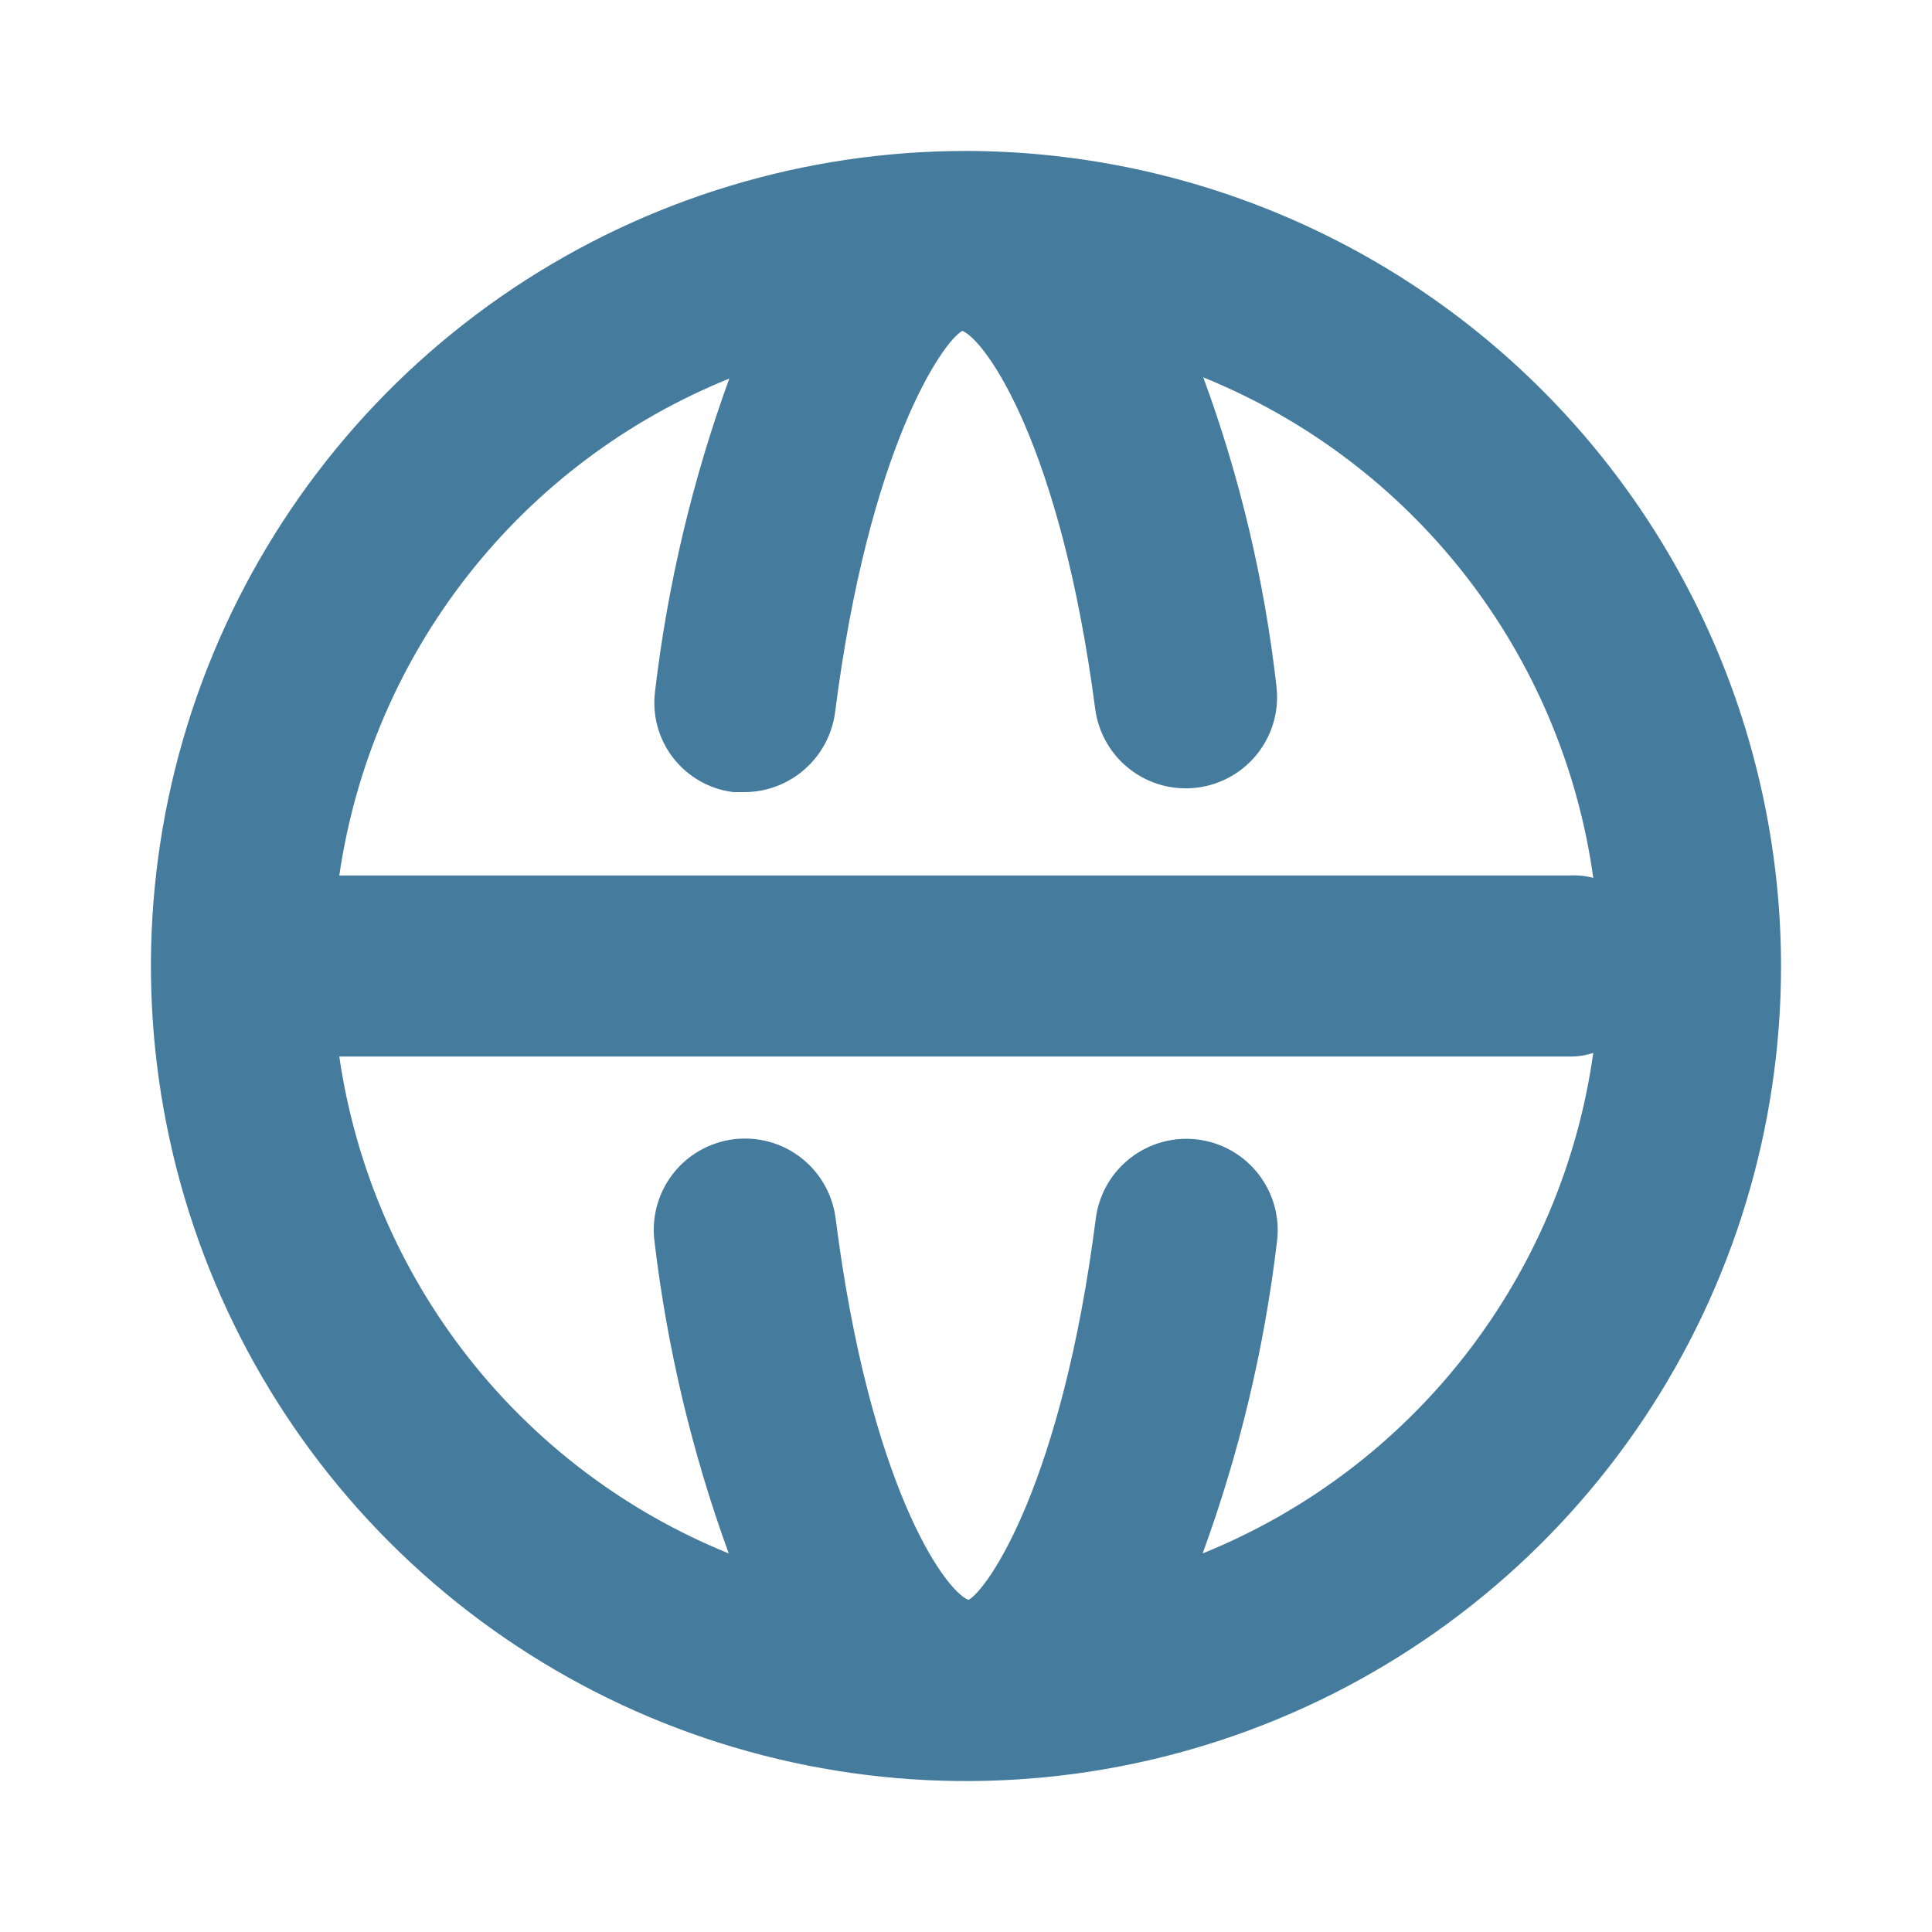 <svg width="37" height="37" viewBox="0 0 37 37" fill="none" xmlns="http://www.w3.org/2000/svg">
<path d="M18.5 2.891C15.413 2.891 12.395 3.806 9.828 5.521C7.261 7.236 5.26 9.674 4.079 12.527C2.897 15.379 2.588 18.517 3.191 21.545C3.793 24.573 5.279 27.355 7.462 29.538C9.646 31.721 12.427 33.207 15.455 33.809C18.483 34.412 21.621 34.103 24.473 32.921C27.326 31.74 29.764 29.739 31.479 27.172C33.194 24.605 34.109 21.587 34.109 18.5C34.103 14.362 32.457 10.395 29.531 7.469C26.605 4.543 22.638 2.897 18.5 2.891ZM13.967 7.25C13.263 9.184 12.786 11.194 12.545 13.239C12.516 13.465 12.532 13.694 12.592 13.913C12.652 14.133 12.755 14.338 12.895 14.518C13.034 14.697 13.208 14.847 13.406 14.959C13.604 15.071 13.822 15.143 14.048 15.17H14.268C14.689 15.166 15.095 15.011 15.411 14.732C15.727 14.454 15.933 14.072 15.991 13.655C16.638 8.568 18.061 6.533 18.431 6.336C18.893 6.533 20.315 8.545 20.974 13.574C21.034 14.034 21.274 14.452 21.642 14.735C22.009 15.018 22.474 15.143 22.934 15.083C23.394 15.024 23.812 14.783 24.095 14.416C24.378 14.048 24.503 13.583 24.443 13.123C24.213 11.109 23.744 9.129 23.044 7.227C25.021 8.028 26.752 9.336 28.063 11.018C29.374 12.701 30.219 14.699 30.513 16.812C30.366 16.773 30.214 16.758 30.062 16.766H6.498C6.804 14.665 7.654 12.682 8.965 11.012C10.275 9.343 12 8.045 13.967 7.25ZM23.032 29.75C23.736 27.823 24.213 25.821 24.455 23.784C24.515 23.324 24.389 22.859 24.106 22.492C23.823 22.124 23.406 21.884 22.946 21.824C22.486 21.764 22.021 21.89 21.653 22.173C21.286 22.456 21.046 22.873 20.986 23.333C20.338 28.409 18.916 30.444 18.546 30.641C18.072 30.444 16.65 28.409 16.003 23.333C15.974 23.105 15.9 22.886 15.786 22.686C15.673 22.487 15.521 22.312 15.339 22.171C15.158 22.03 14.95 21.927 14.729 21.866C14.507 21.806 14.276 21.79 14.048 21.818C13.821 21.847 13.601 21.921 13.401 22.035C13.202 22.148 13.027 22.3 12.886 22.482C12.746 22.663 12.642 22.871 12.582 23.092C12.521 23.314 12.505 23.545 12.534 23.773C12.776 25.813 13.253 27.819 13.956 29.75C11.991 28.953 10.268 27.655 8.96 25.986C7.651 24.316 6.803 22.333 6.498 20.234H30.062C30.215 20.235 30.368 20.212 30.513 20.165C30.217 22.279 29.37 24.277 28.057 25.959C26.744 27.642 25.011 28.949 23.032 29.75Z" fill="#457B9D"/>
</svg>
